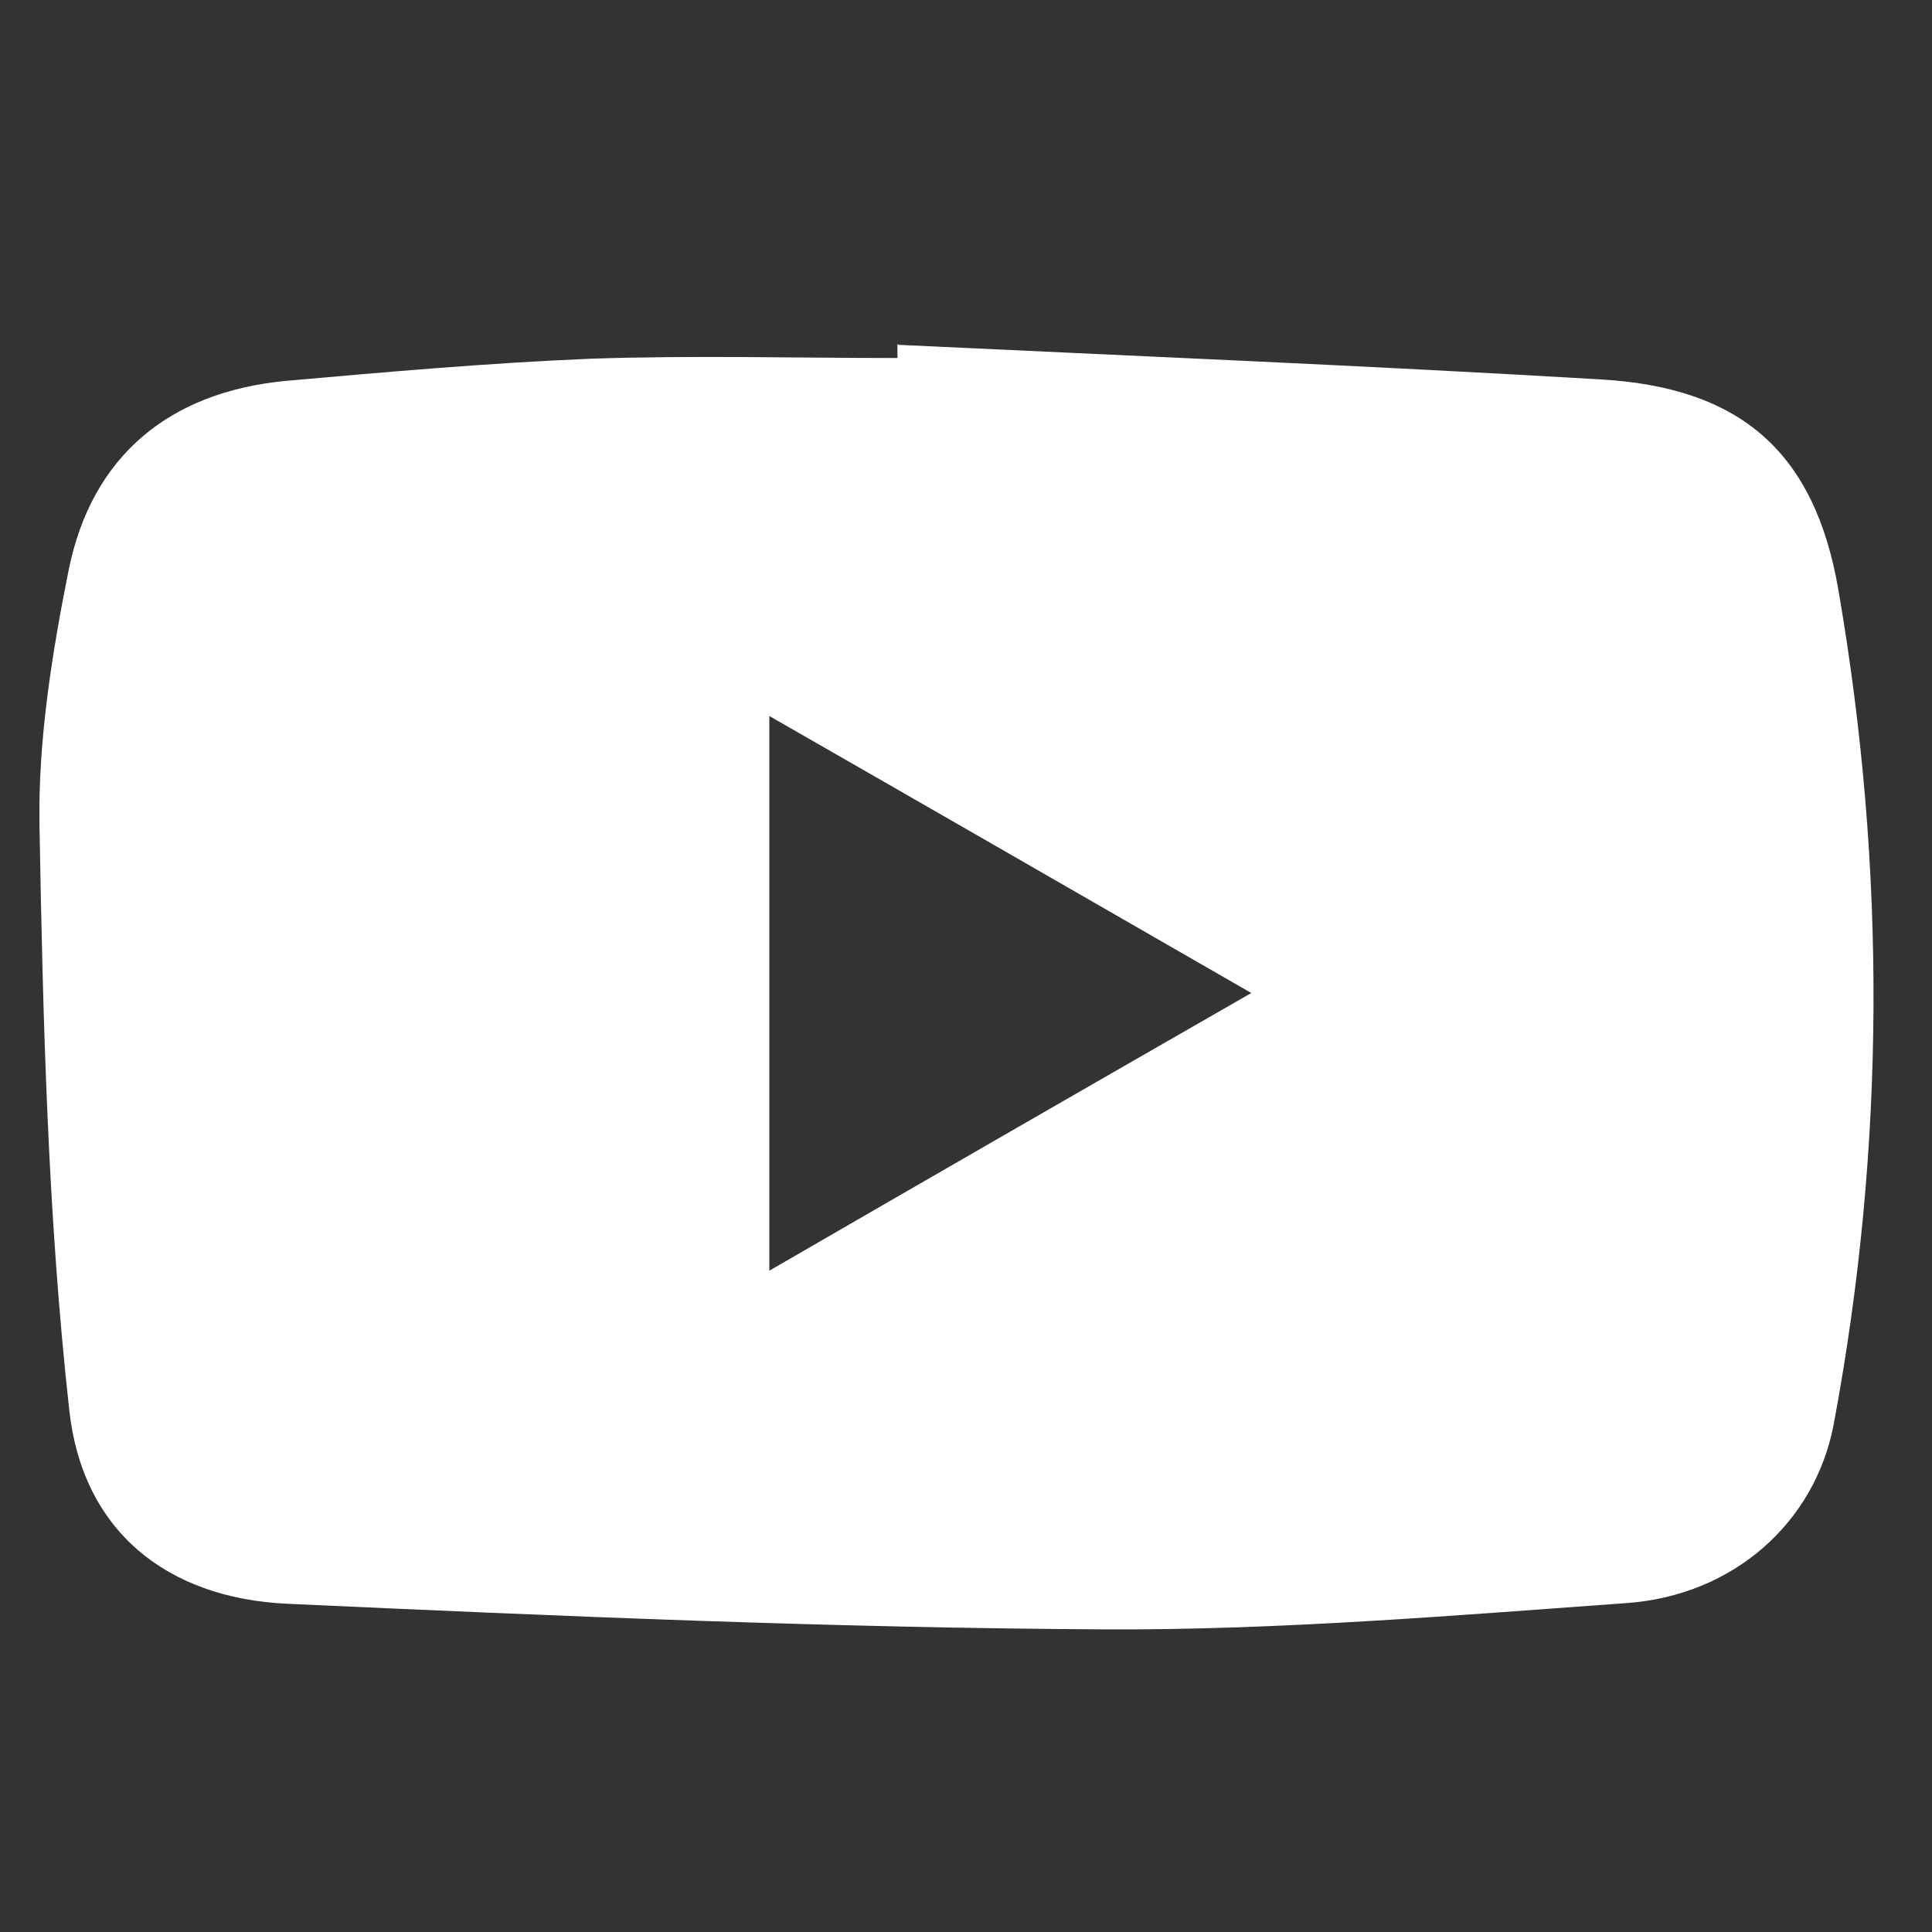 <?xml version="1.0" encoding="UTF-8"?>
<svg xmlns="http://www.w3.org/2000/svg" viewBox="0 0 27.9 27.9">
  <rect x="0" y="0" width="27.9" height="27.9" fill="#333333" stroke="none"/>
  <defs>
    <style>
      .cls-1 {
        fill: #606060;
      }

      .cls-1, .cls-2 {
        stroke-width: 0px;
      }

      .cls-2 {
        fill: #fff;
      }
    </style>
  </defs>
  <g id="Capa_5" data-name="Capa 5">
    <path class="cls-2" d="M12.98,4.98c3.38.16,6.77.3,10.15.5,2.01.12,3.08,1.05,3.42,3.05.69,4.01.68,8.04-.07,12.04-.27,1.42-1.45,2.47-2.99,2.58-2.5.18-5,.39-7.5.38-3.95-.02-7.89-.19-11.84-.37-1.74-.08-2.96-1.05-3.15-2.8-.31-2.8-.38-5.63-.43-8.45-.02-1.22.18-2.47.42-3.67.33-1.65,1.45-2.58,3.14-2.74,1.47-.13,2.94-.26,4.41-.32,1.47-.05,2.95-.01,4.42-.01,0-.07,0-.13,0-.2M11.11,10.34v8.01c2.35-1.36,4.59-2.65,6.96-4.01-2.4-1.38-4.62-2.66-6.96-4"/>
  </g>
  <g id="Capa_6" data-name="Capa 6">
    <path class="cls-1" d="M-1977.89-6465.22V1741.48H1193.19V-6465.22H-1977.89ZM290.65,623.32h-1366v-5970.38H290.65V623.32Z"/>
  </g>
</svg>